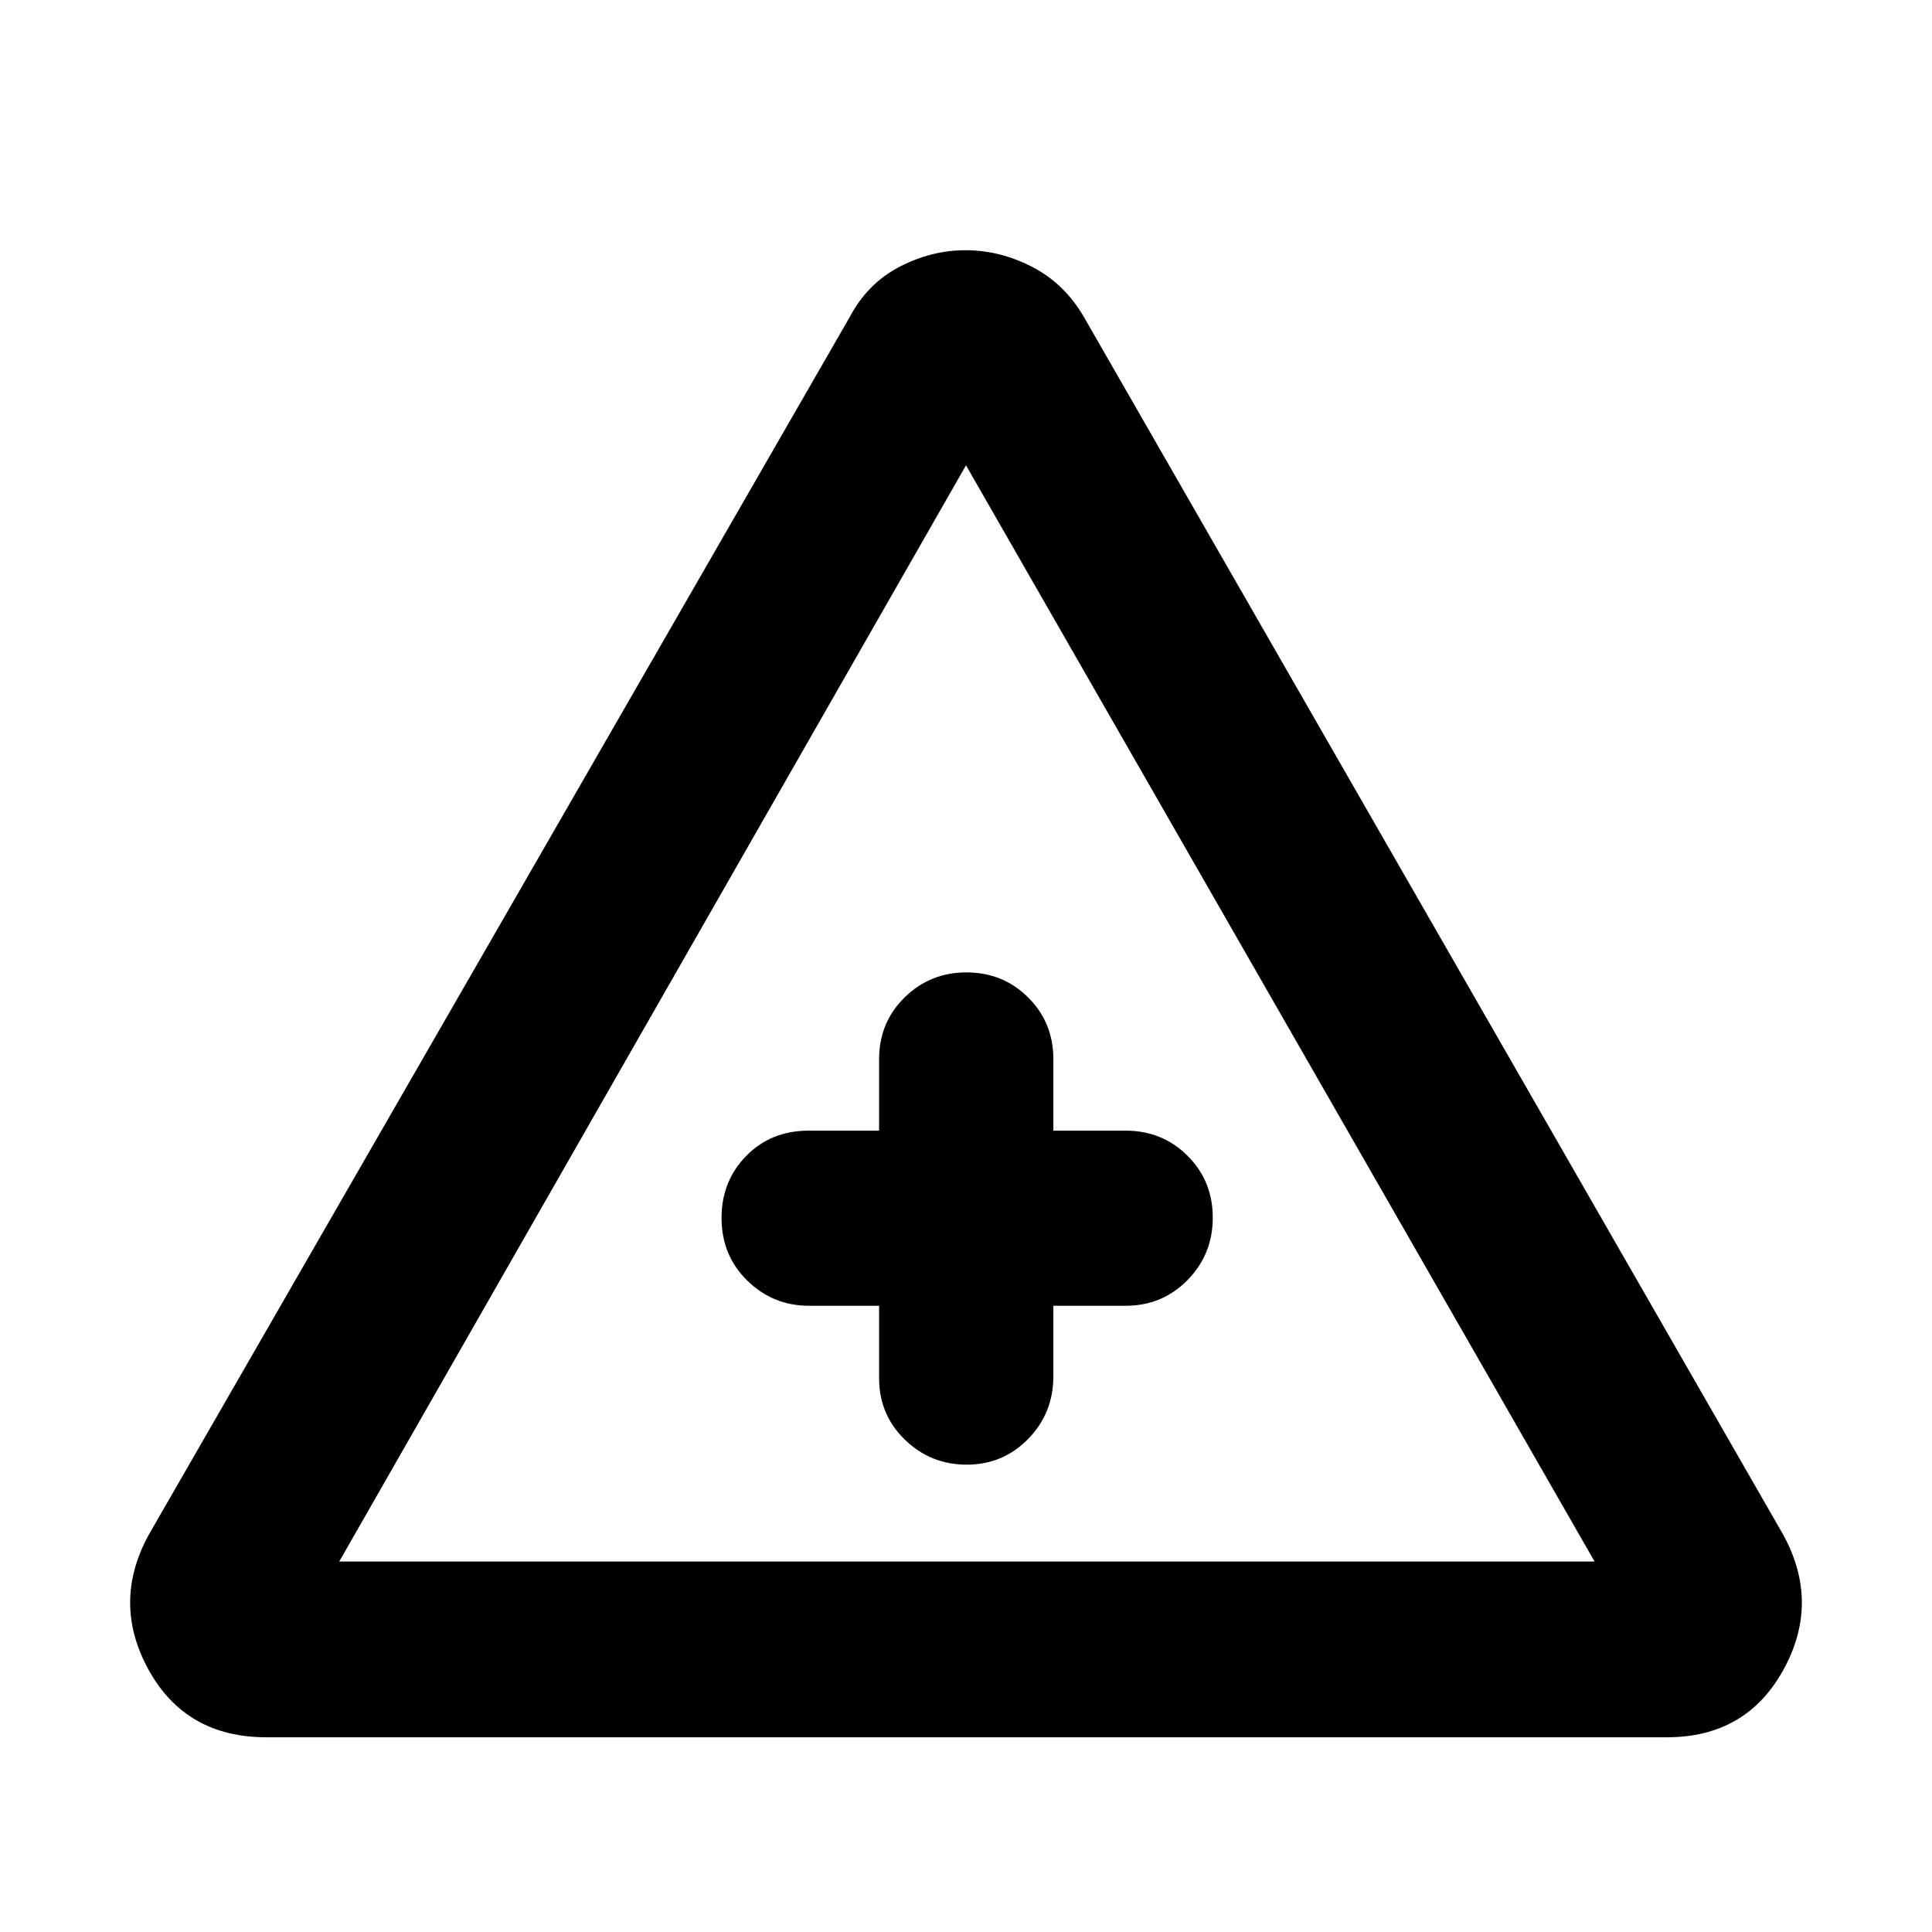 <svg xmlns="http://www.w3.org/2000/svg" height="40" viewBox="0 -960 960 960" width="40"><path d="M132.45-96.75q-40.13 0-58.59-33.5-18.46-33.49.16-67.32l348.14-604.78q8.78-16.69 24.68-25.01 15.91-8.31 32.94-8.31 17.04 0 33.15 8.31 16.1 8.32 25.74 25.01l347.31 604.78q18.62 33.83.16 67.32-18.46 33.5-57.92 33.5H132.45Zm36.12-87.35h623.76L480-728.79 168.57-184.1Zm268.25-127.07v36.03q0 18.08 12.8 30.5 12.79 12.42 30.71 12.42 18.03 0 30.55-12.78 12.53-12.79 12.53-31.14v-35.03h35.88q18.26 0 30.79-12.78 12.54-12.78 12.54-31.02 0-18.24-12.54-30.73-12.53-12.49-30.79-12.49h-35.88v-35.53q0-18.16-12.5-30.63-12.51-12.46-30.71-12.46-18.11 0-30.74 12.46-12.64 12.47-12.64 30.63v35.53h-34.97q-18.73 0-31.03 12.54-12.29 12.55-12.29 30.82 0 18.61 12.77 31.13 12.76 12.53 30.65 12.53h34.87Zm43.42-43.93Z"/></svg>